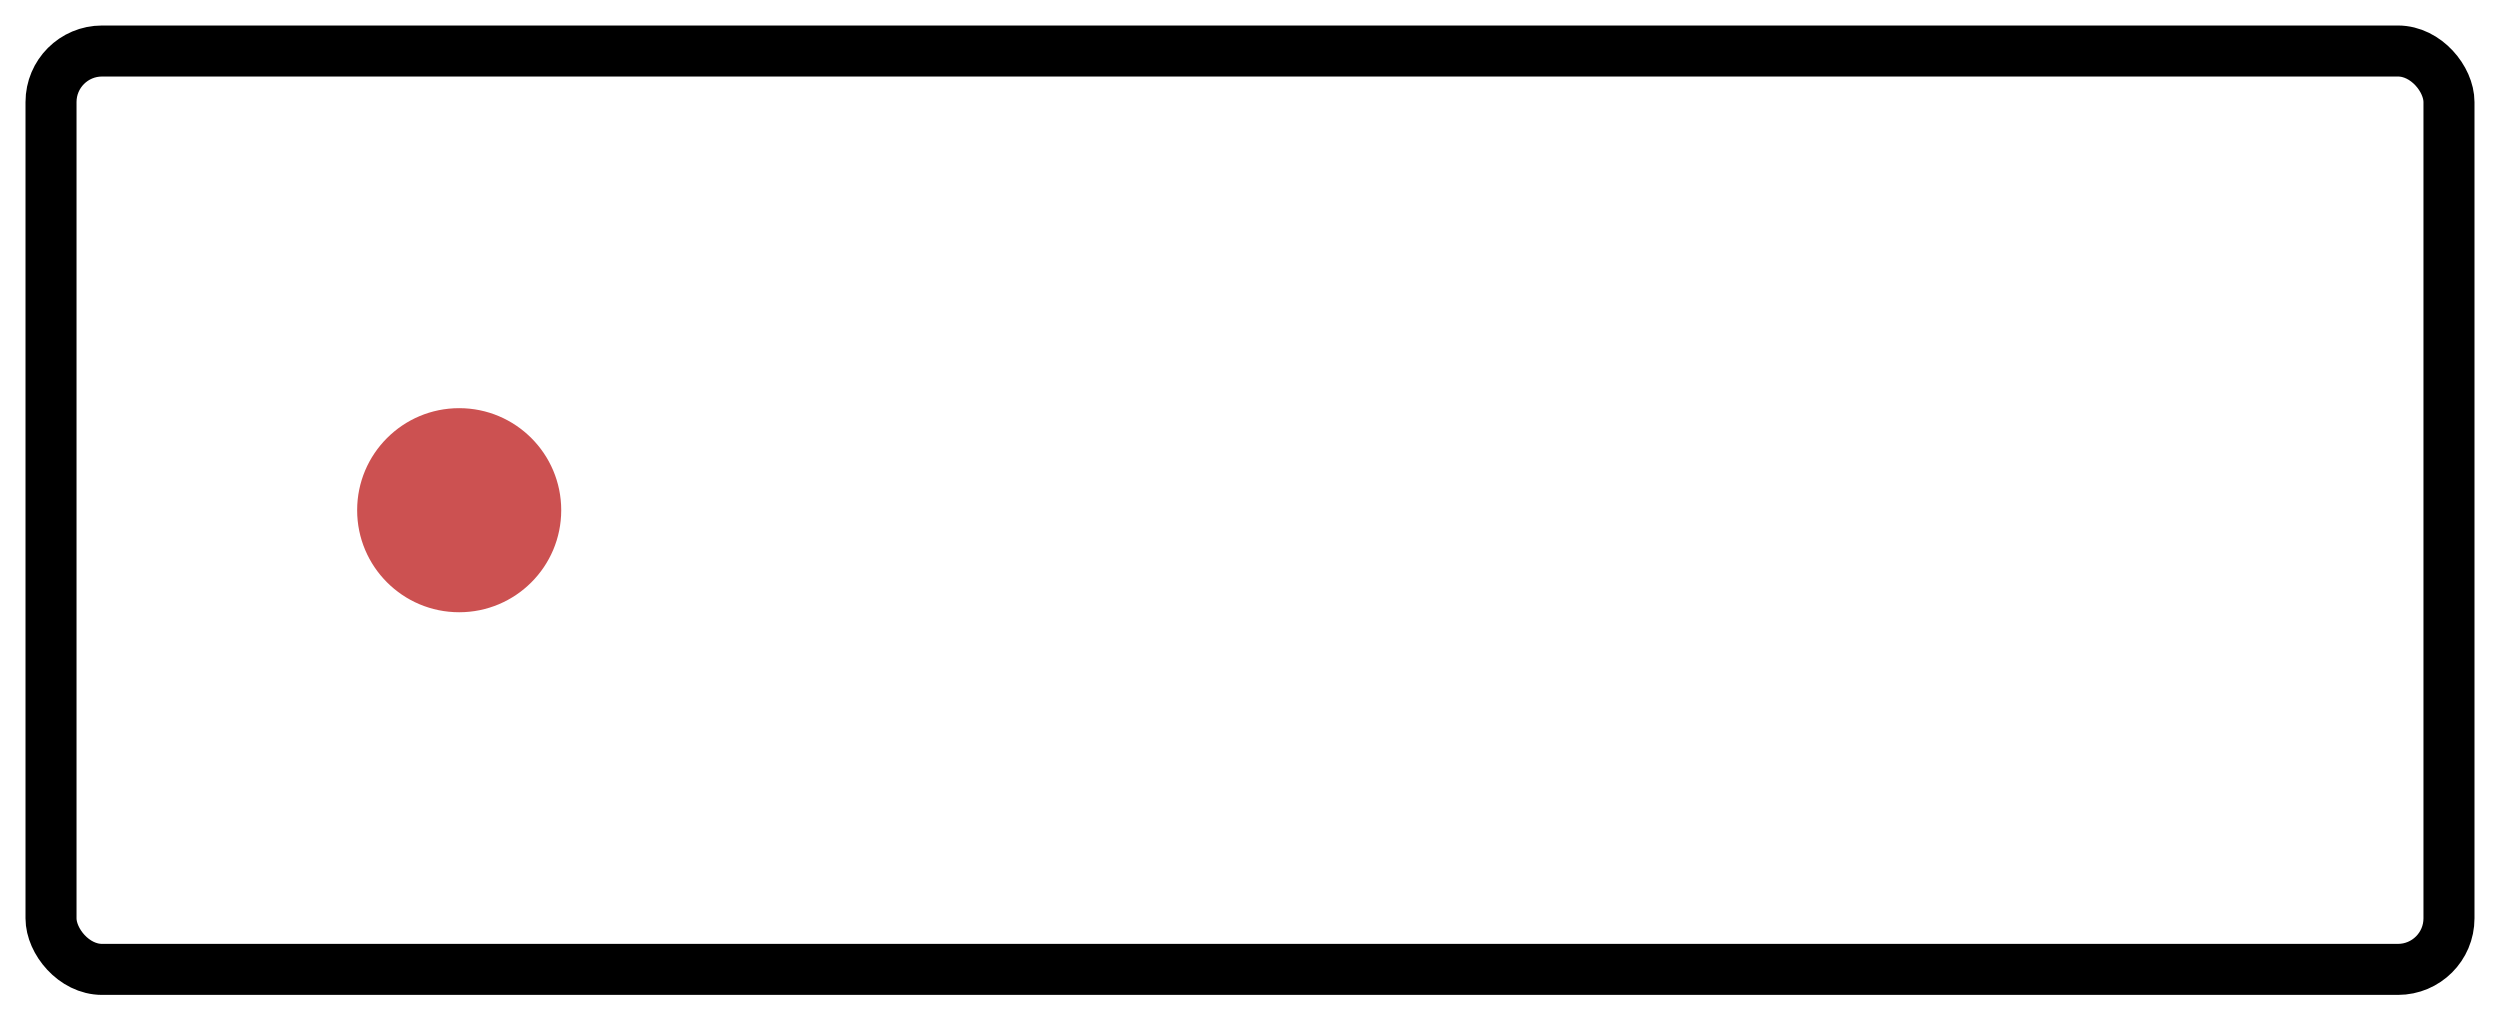 <svg xmlns="http://www.w3.org/2000/svg"
width="49" height="20"
style="stroke: black; fill: none;" >
    
    <rect width="47" height="18" x="1" y="1" rx="1" />

    <circle r="2" cx="9" cy="10"
    style="stroke: none; fill: #cc5151;" />

</svg>